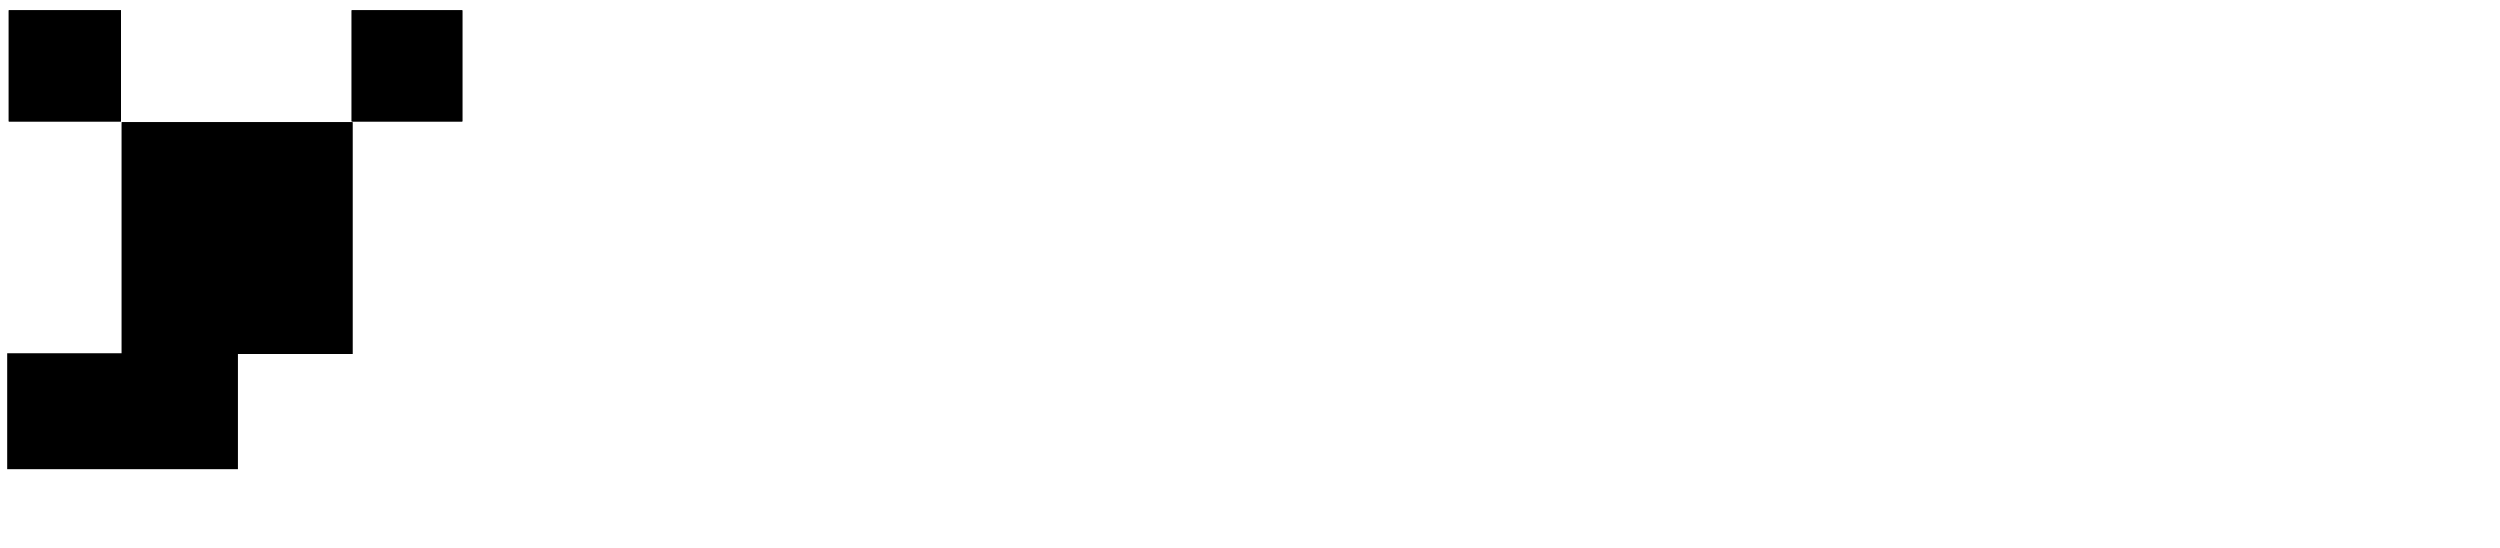 <svg viewBox="0 0 146 32" fill="none" xmlns="http://www.w3.org/2000/svg" preserveAspectRatio="xMidYMid meet">
  <path d="M20.586 7.136H7.11v13.538h13.475V7.136zM7.066.6H.512v6.492h6.554V.6zM27 .6h-6.462v6.492H27V.6z"
    fill="currentColor" />
  <path d="M13.894 20.63H.42v6.77h13.475v-6.77z" fill="currentColor" />
  <path d="M20.586 7.136H7.11v13.538h13.475V7.136zM7.066.6H.512v6.492h6.554V.6zM27 .6h-6.462v6.492H27V.6z"
    fill="currentColor" />
</svg>